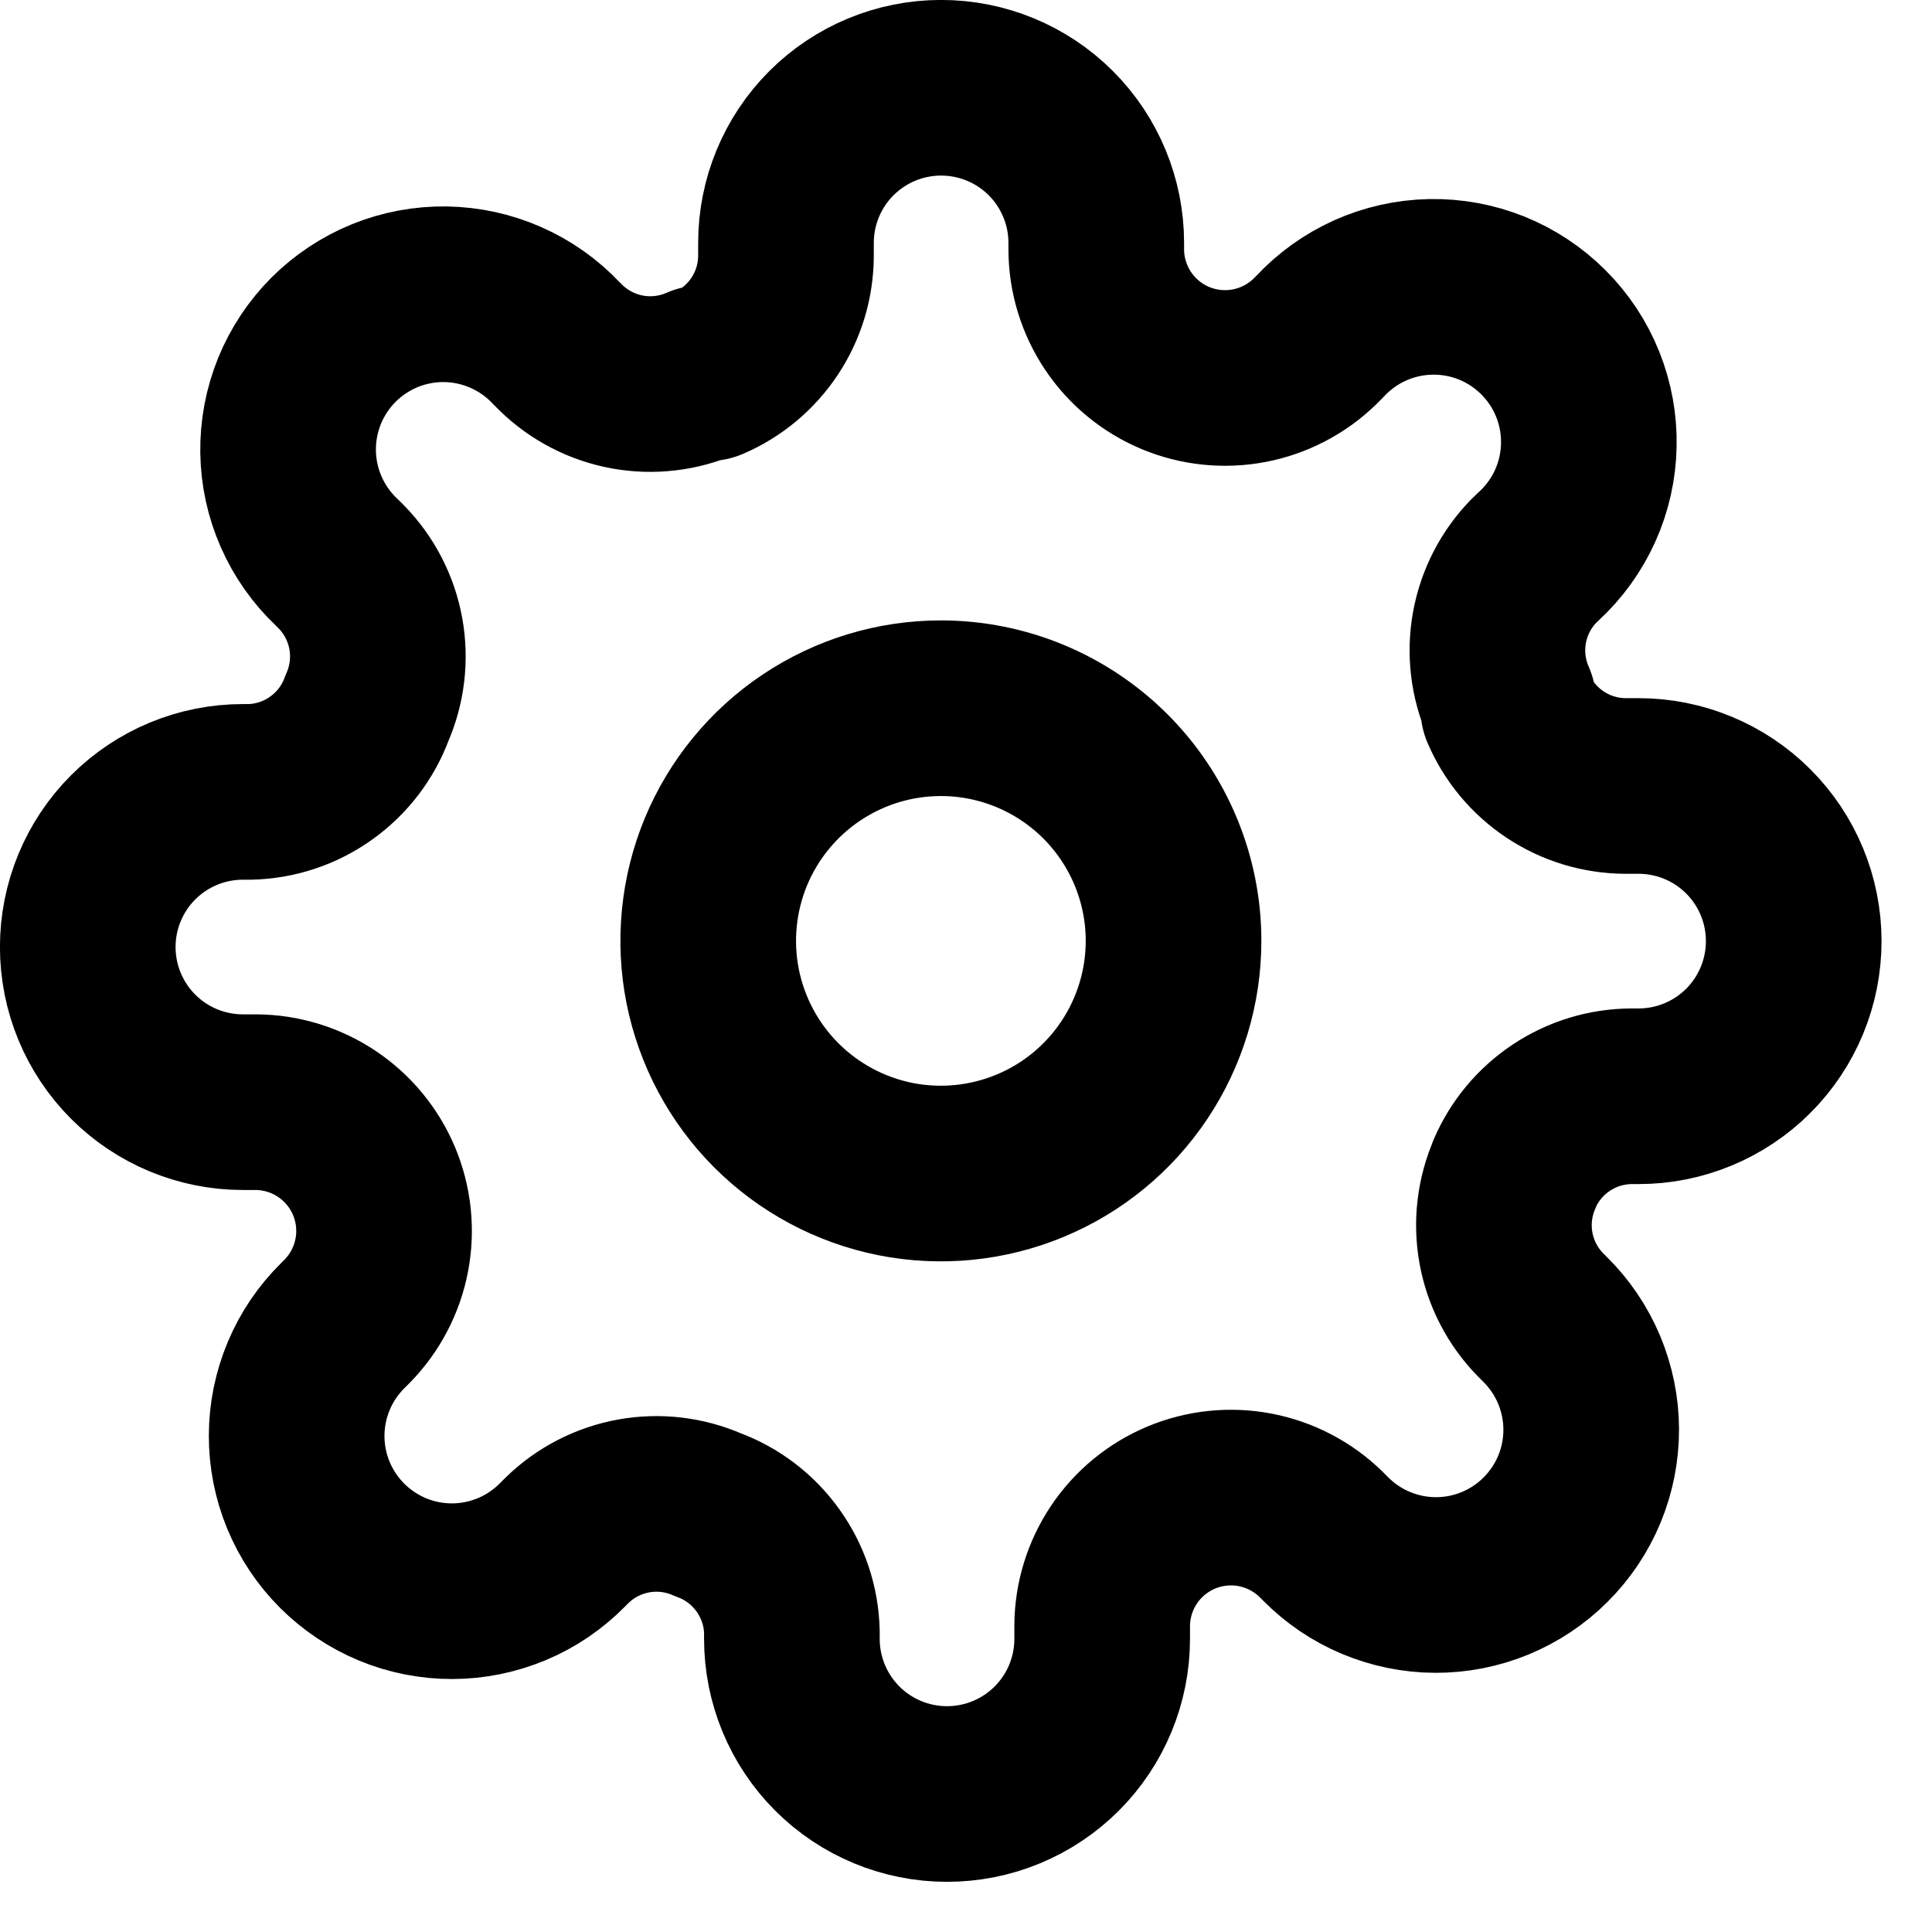 <svg width="33" height="33" viewBox="0 0 33 33" fill="none" xmlns="http://www.w3.org/2000/svg">
<path d="M20.045 16.071C20.045 16.857 19.812 17.625 19.375 18.279C18.939 18.932 18.318 19.442 17.592 19.742C16.866 20.043 16.067 20.122 15.296 19.969C14.525 19.815 13.817 19.437 13.261 18.881C12.705 18.325 12.327 17.617 12.173 16.846C12.02 16.075 12.099 15.276 12.399 14.55C12.7 13.824 13.21 13.203 13.863 12.767C14.517 12.33 15.285 12.097 16.071 12.097C17.125 12.097 18.136 12.516 18.881 13.261C19.626 14.006 20.045 15.017 20.045 16.071V16.071Z" stroke="black" stroke-width="3" stroke-linecap="round" stroke-linejoin="round"/>
<path d="M25.874 20.045C25.698 20.445 25.645 20.888 25.723 21.317C25.801 21.747 26.006 22.144 26.311 22.456L26.39 22.535C26.639 22.781 26.837 23.073 26.972 23.395C27.107 23.718 27.178 24.064 27.179 24.413C27.18 24.763 27.112 25.109 26.979 25.432C26.845 25.756 26.649 26.049 26.402 26.296C26.155 26.544 25.861 26.739 25.538 26.873C25.215 27.006 24.869 27.074 24.519 27.073C24.169 27.072 23.824 27.001 23.501 26.866C23.179 26.731 22.887 26.533 22.641 26.284L22.562 26.205C22.253 25.904 21.862 25.7 21.438 25.619C21.014 25.538 20.575 25.584 20.177 25.75C19.779 25.917 19.438 26.197 19.198 26.556C18.958 26.915 18.828 27.336 18.826 27.768V27.993C18.826 28.696 18.547 29.37 18.05 29.867C17.553 30.364 16.879 30.643 16.176 30.643C15.473 30.643 14.799 30.364 14.302 29.867C13.805 29.37 13.526 28.696 13.526 27.993V27.874C13.516 27.436 13.374 27.01 13.118 26.654C12.863 26.297 12.507 26.025 12.095 25.874C11.695 25.698 11.252 25.645 10.822 25.723C10.393 25.801 9.996 26.006 9.684 26.311L9.605 26.39C9.359 26.639 9.067 26.837 8.745 26.972C8.422 27.107 8.076 27.178 7.727 27.179C7.377 27.18 7.031 27.112 6.708 26.979C6.385 26.845 6.091 26.649 5.844 26.402C5.596 26.155 5.401 25.861 5.267 25.538C5.134 25.215 5.066 24.869 5.067 24.519C5.068 24.169 5.139 23.824 5.274 23.501C5.409 23.179 5.607 22.887 5.856 22.641L5.935 22.562C6.236 22.253 6.44 21.862 6.521 21.438C6.602 21.014 6.556 20.575 6.39 20.177C6.223 19.779 5.943 19.438 5.584 19.198C5.225 18.958 4.804 18.828 4.372 18.826H4.149C3.446 18.826 2.772 18.547 2.275 18.05C1.778 17.553 1.499 16.879 1.499 16.176C1.499 15.473 1.778 14.799 2.275 14.302C2.772 13.805 3.446 13.526 4.149 13.526H4.268C4.706 13.516 5.132 13.374 5.488 13.118C5.845 12.863 6.117 12.507 6.268 12.095C6.444 11.695 6.497 11.252 6.419 10.822C6.341 10.393 6.136 9.996 5.831 9.684L5.752 9.605C5.494 9.362 5.288 9.069 5.145 8.744C5.002 8.42 4.926 8.07 4.921 7.715C4.916 7.361 4.982 7.009 5.115 6.68C5.249 6.351 5.447 6.053 5.697 5.802C5.948 5.552 6.247 5.354 6.575 5.22C6.904 5.087 7.256 5.021 7.61 5.026C7.965 5.032 8.315 5.108 8.639 5.251C8.964 5.394 9.257 5.6 9.5 5.858L9.579 5.937C9.891 6.242 10.288 6.447 10.717 6.525C11.147 6.603 11.59 6.55 11.99 6.374H12.1C12.492 6.206 12.826 5.927 13.061 5.572C13.297 5.217 13.423 4.8 13.425 4.374V4.149C13.425 3.446 13.704 2.772 14.201 2.275C14.698 1.778 15.372 1.499 16.075 1.499C16.778 1.499 17.452 1.778 17.949 2.275C18.446 2.772 18.725 3.446 18.725 4.149V4.268C18.727 4.7 18.857 5.121 19.097 5.48C19.337 5.839 19.678 6.119 20.076 6.286C20.474 6.452 20.913 6.498 21.337 6.417C21.761 6.336 22.152 6.132 22.461 5.831L22.54 5.752C22.782 5.49 23.075 5.279 23.401 5.132C23.727 4.986 24.079 4.907 24.436 4.9C24.793 4.893 25.148 4.958 25.479 5.091C25.81 5.225 26.111 5.424 26.363 5.677C26.616 5.929 26.815 6.23 26.948 6.562C27.081 6.893 27.146 7.248 27.138 7.605C27.131 7.962 27.052 8.314 26.905 8.64C26.758 8.965 26.547 9.258 26.284 9.5L26.2 9.58C25.895 9.892 25.69 10.289 25.612 10.719C25.534 11.148 25.587 11.591 25.763 11.991V12.1C25.931 12.492 26.21 12.826 26.565 13.061C26.92 13.297 27.337 13.423 27.763 13.425H27.988C28.691 13.425 29.365 13.704 29.862 14.201C30.359 14.698 30.638 15.372 30.638 16.075C30.638 16.778 30.359 17.452 29.862 17.949C29.365 18.446 28.691 18.725 27.988 18.725H27.869C27.443 18.727 27.026 18.853 26.671 19.089C26.316 19.324 26.037 19.658 25.869 20.05L25.874 20.045Z" stroke="black" stroke-width="3" stroke-linecap="round" stroke-linejoin="round"/>
</svg>
